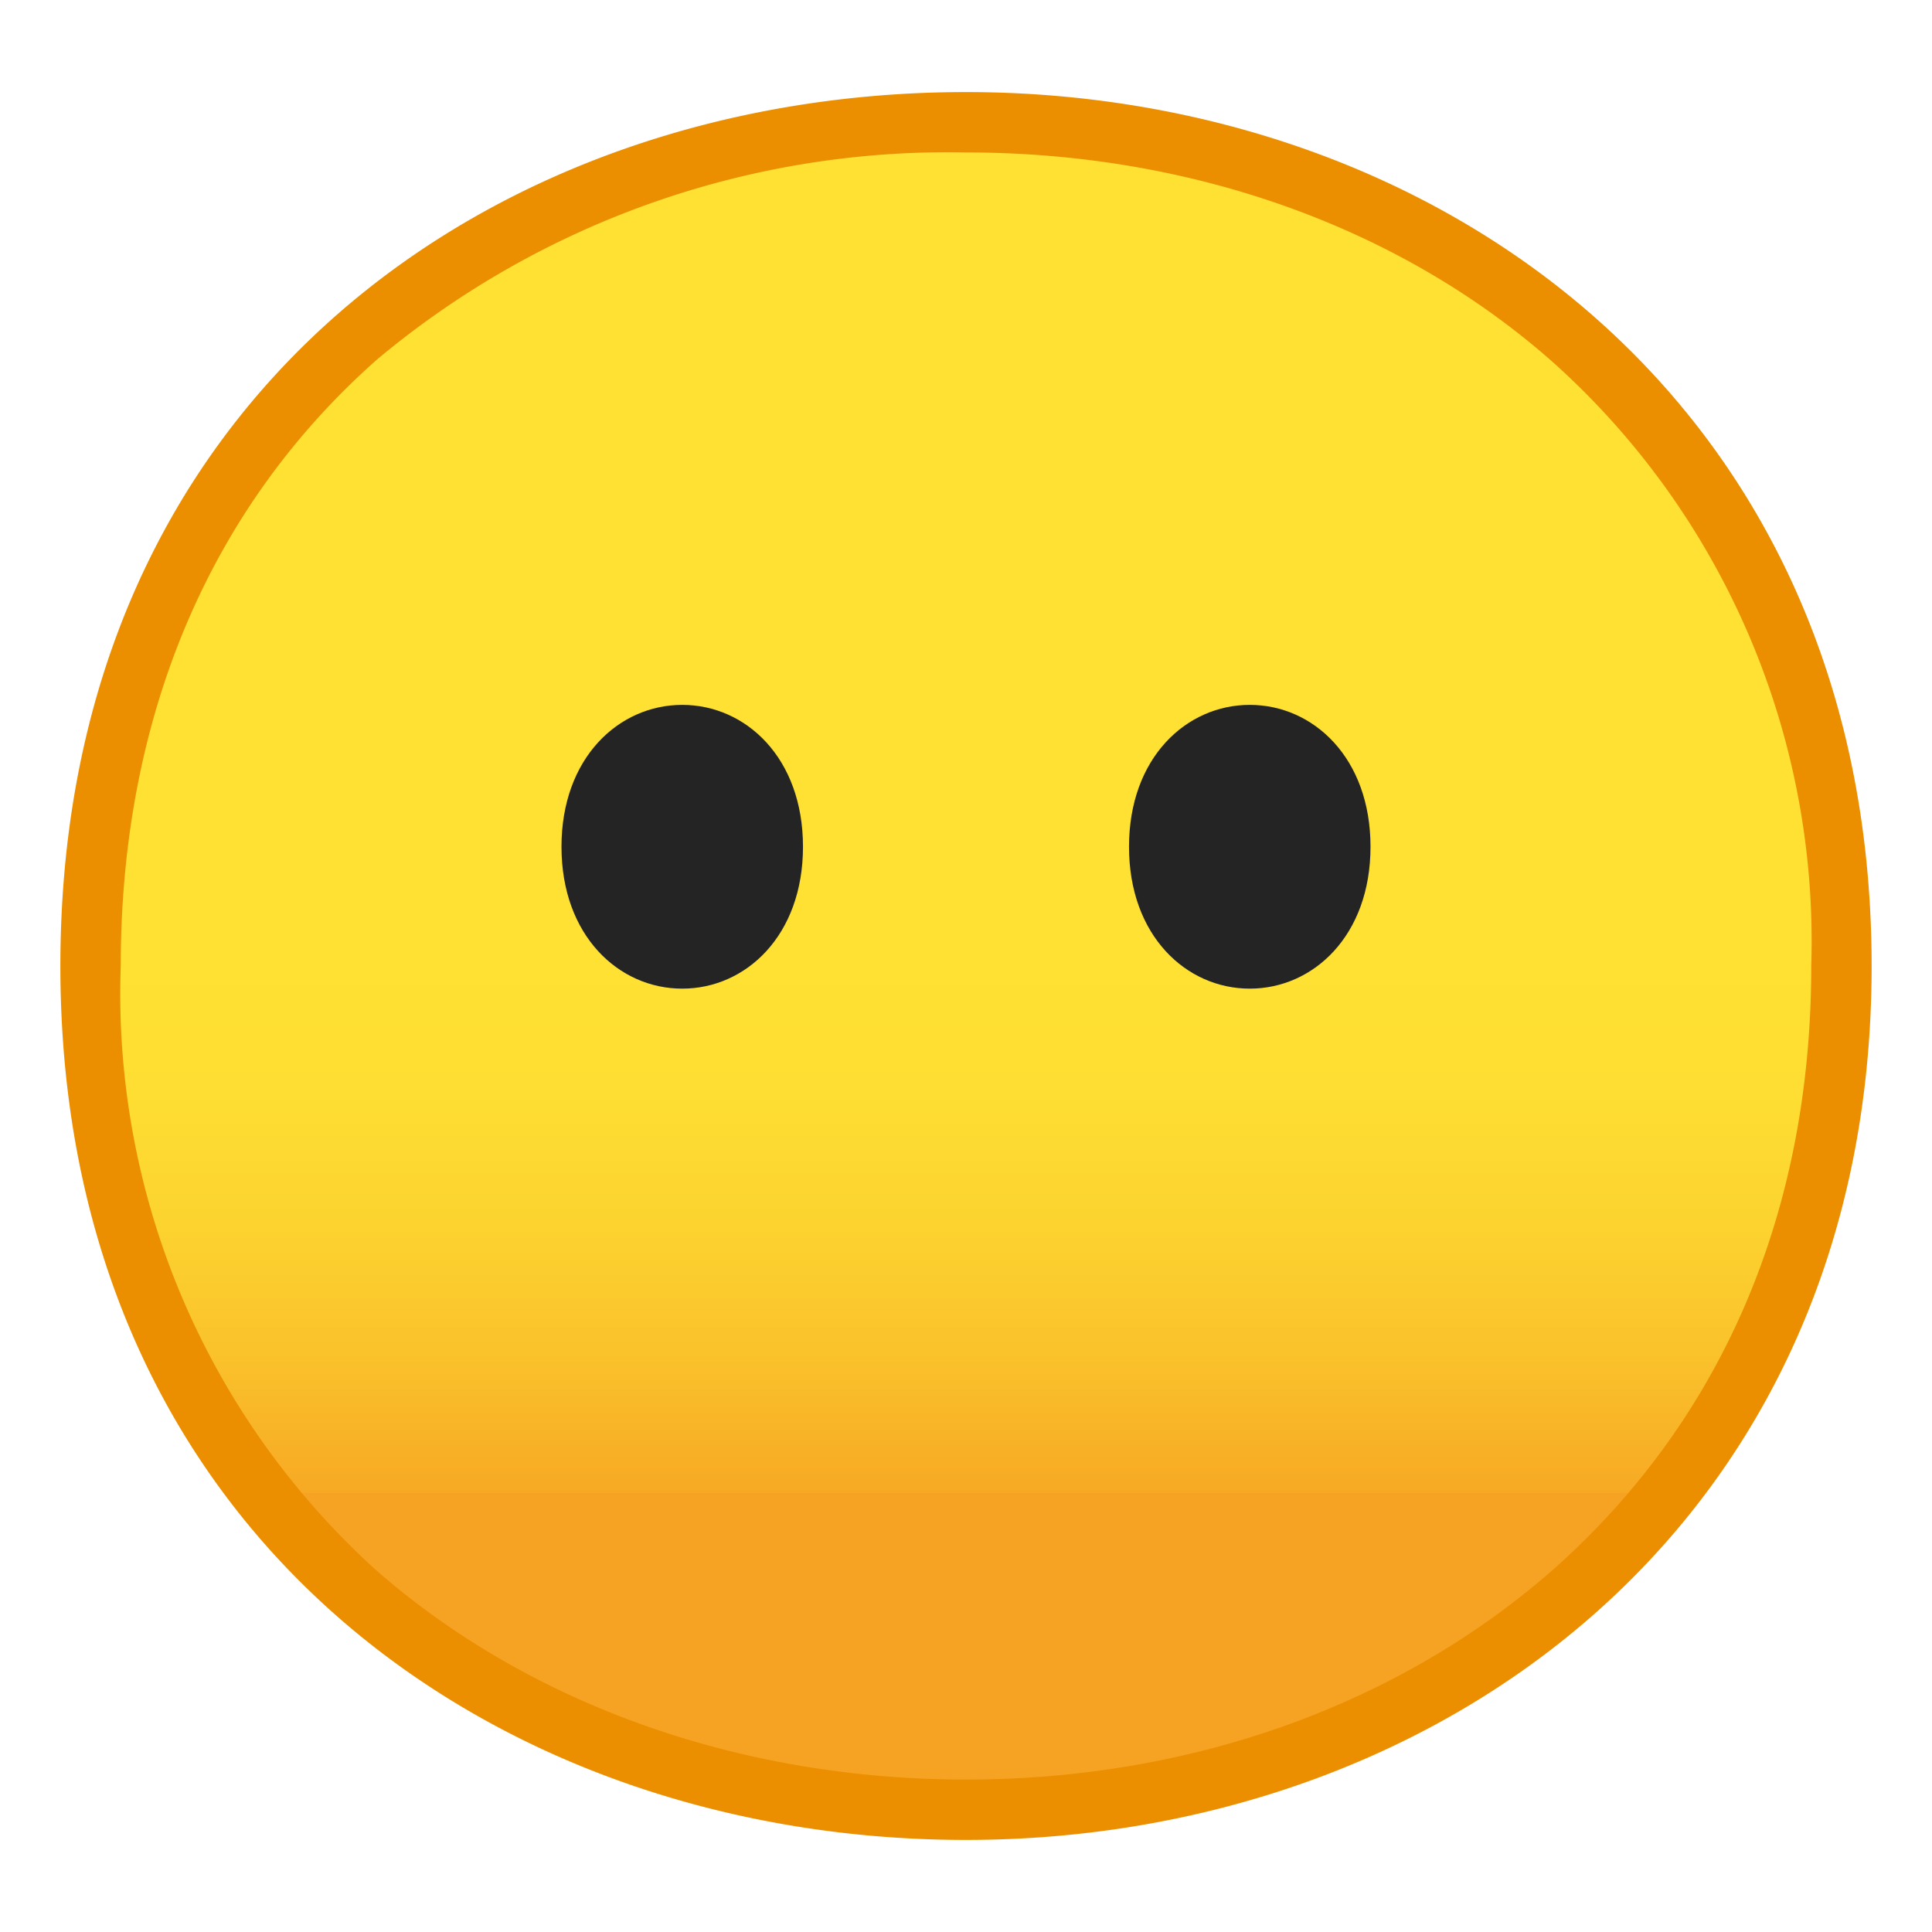 <svg viewBox="0 0 128 128" xmlns="http://www.w3.org/2000/svg"><linearGradient id="a" x1="64" x2="64" y1="19.7" y2="107.7" gradientUnits="userSpaceOnUse"><stop stop-color="#FEE133" offset=".5"/><stop stop-color="#FEDE32" offset=".6"/><stop stop-color="#FCD32F" offset=".7"/><stop stop-color="#FAC12B" offset=".8"/><stop stop-color="#F7A924" offset=".9"/><stop stop-color="#F6A323" offset=".9"/></linearGradient><path d="M64 119.9c-28 0-58-17.5-58-55.9S36 8.1 64 8.1c15.5 0 29.8 5.1 40.4 14.4A53.5 53.5 0 0 1 122 64c0 16.9-6.1 31.2-17.6 41.4A60.6 60.6 0 0 1 64 119.9z" fill="url(#a)"/><path d="M64 10.1c15 0 28.9 5 39 14A51.5 51.5 0 0 1 120 64c0 16.3-5.9 30-17 39.9-10.2 9-24 14-39 14s-28.9-5-39-13.8A51.5 51.5 0 0 1 8 64c0-16.5 5.9-30.4 17-40.2a58.9 58.9 0 0 1 39-13.7m0-4C32.9 6.1 4 26.1 4 64c0 37.7 28.9 57.9 60 57.9s60-20.7 60-57.9c0-37.4-28.9-57.9-60-57.9z" fill="#EB8F00"/><path d="M82.8 46.7c4.2 0 8 3.5 8 9.4s-3.8 9.4-8 9.4-8-3.5-8-9.4 3.8-9.4 8-9.4zm-37.6 0c-4.2 0-8 3.5-8 9.4s3.8 9.4 8 9.4 8-3.5 8-9.4-3.8-9.4-8-9.4z" fill="#242424"/></svg>